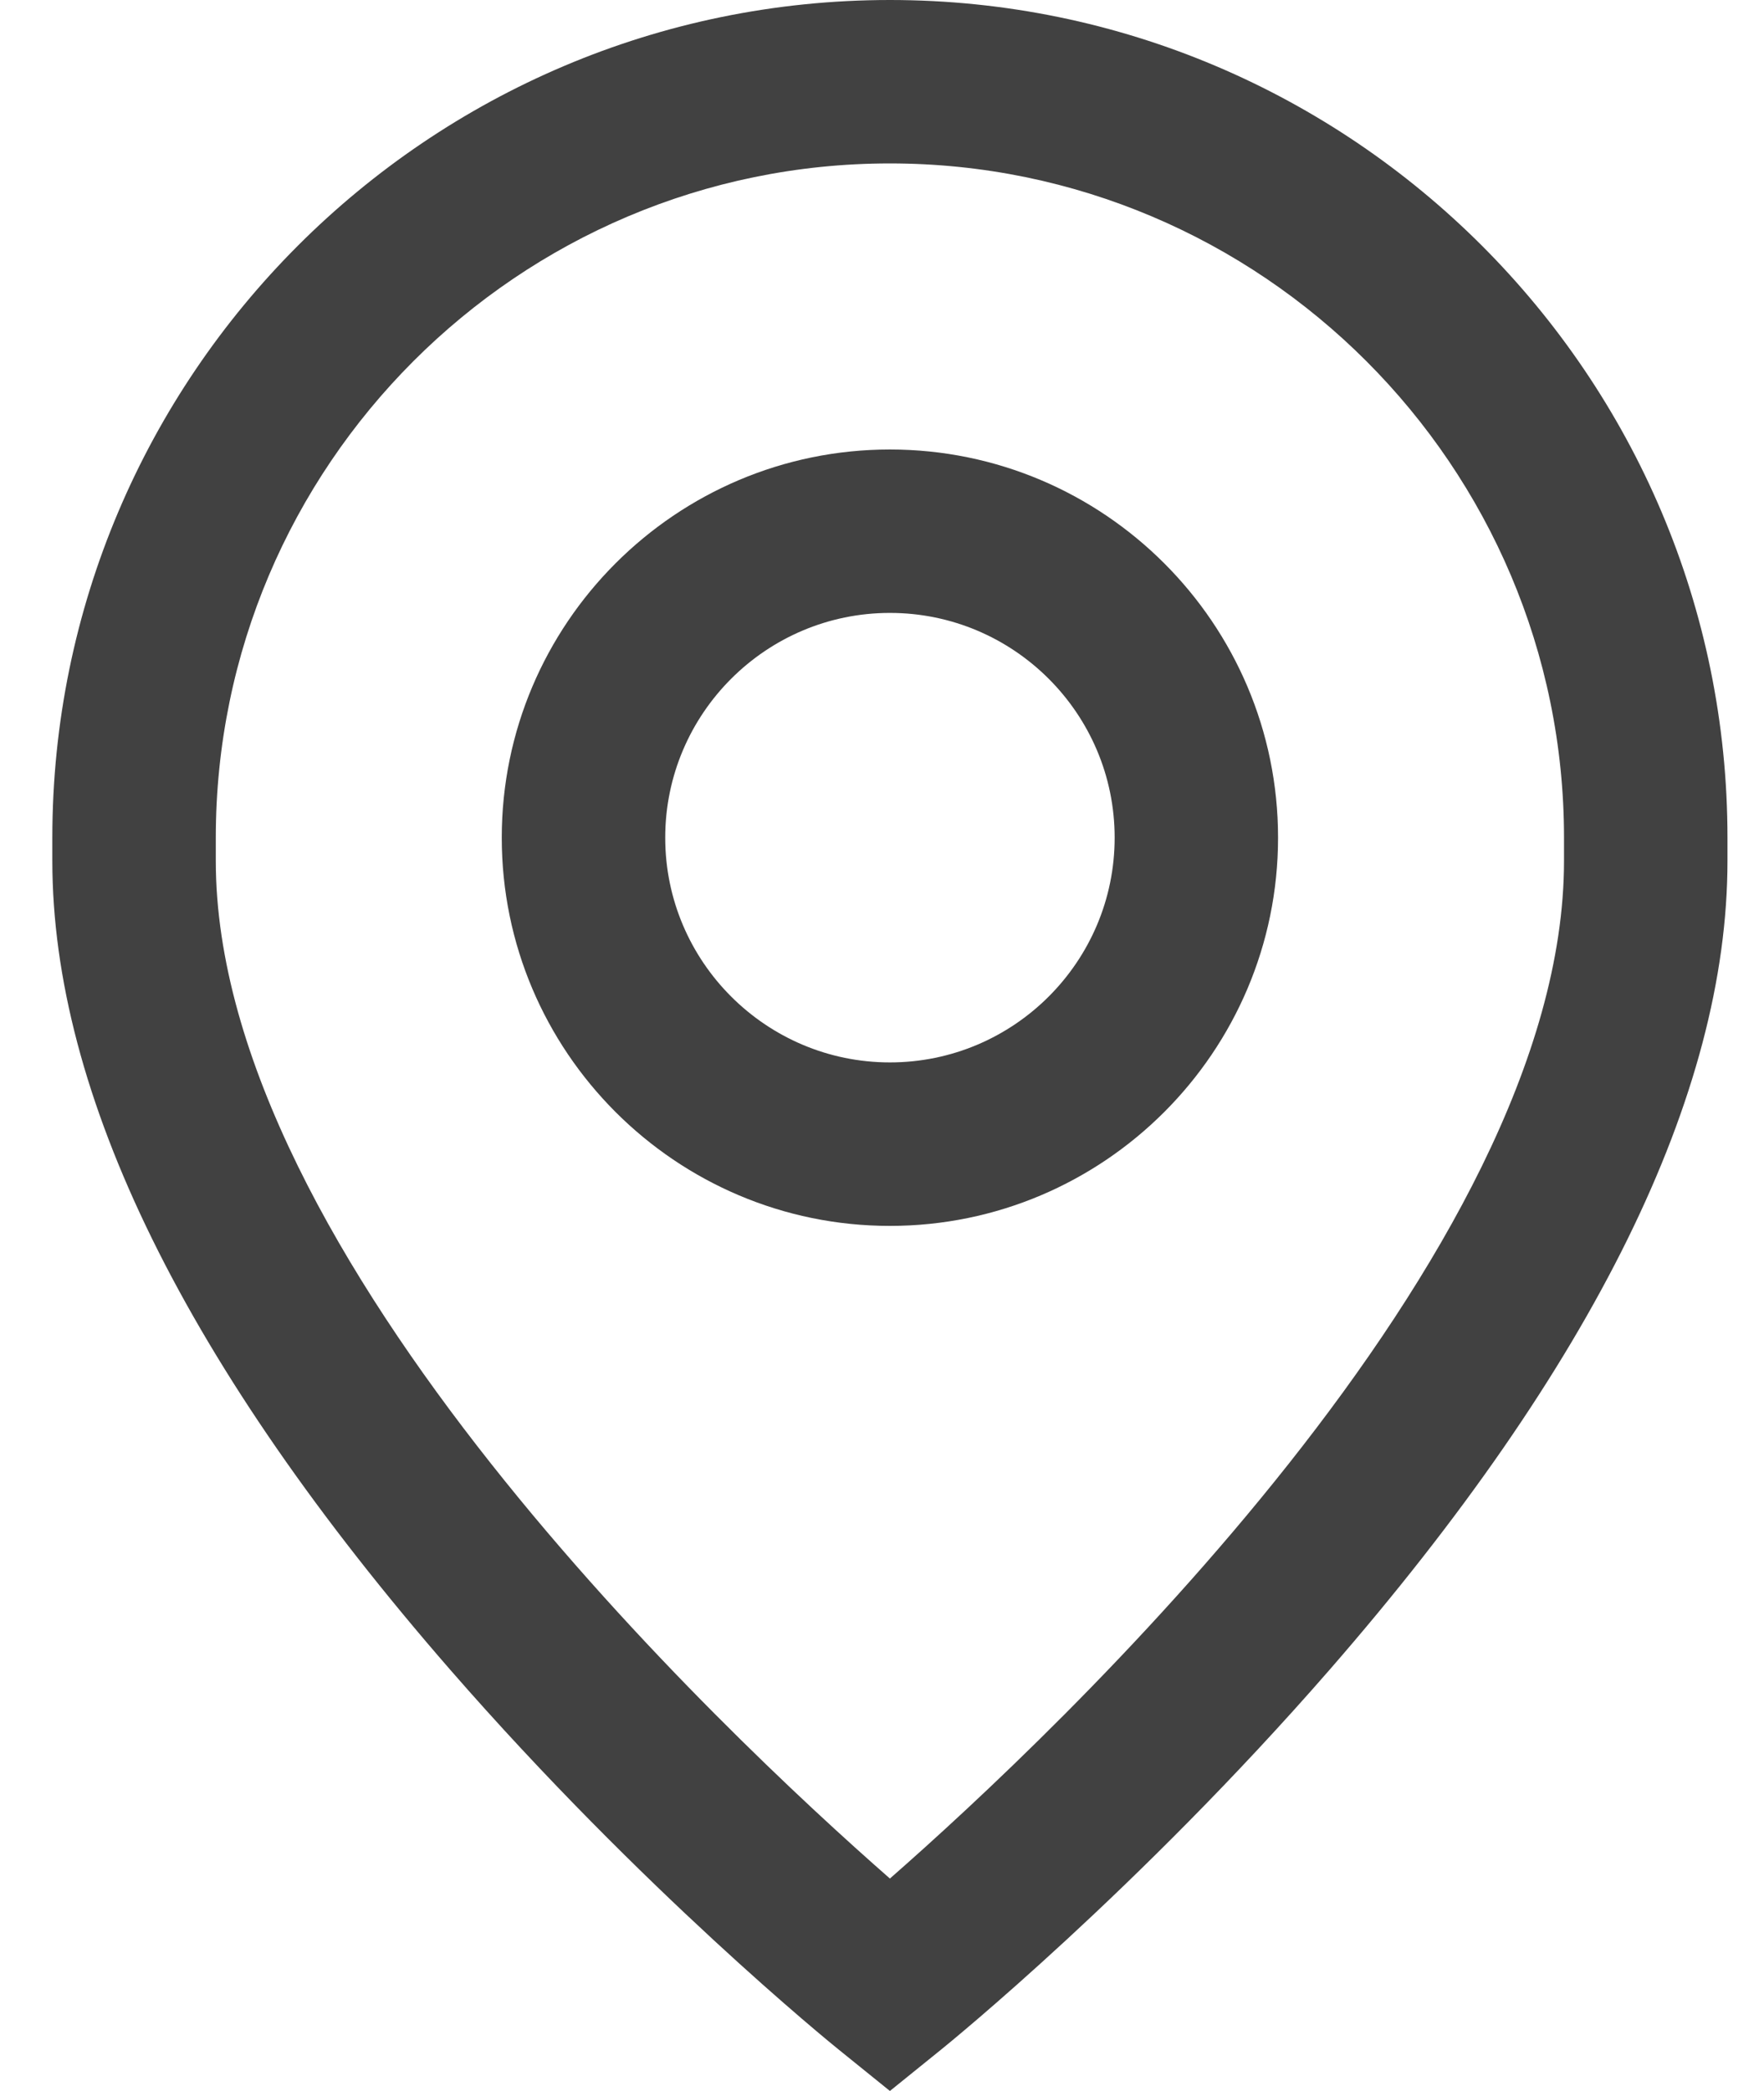 <svg width="27" height="32" viewBox="0 0 27 32" fill="none" xmlns="http://www.w3.org/2000/svg">
<path d="M13.621 6.879C10.345 6.879 7.68 9.544 7.68 12.82C7.68 16.095 10.345 18.761 13.621 18.761C16.897 18.761 19.562 16.095 19.562 12.82C19.562 9.544 16.897 6.879 13.621 6.879ZM13.621 16.259C11.725 16.259 10.182 14.716 10.182 12.82C10.182 10.923 11.725 9.38 13.621 9.38C15.518 9.38 17.061 10.923 17.061 12.82C17.061 14.716 15.518 16.259 13.621 16.259Z" fill="#414141"/>
<path d="M13.621 0C6.552 0 0.801 5.751 0.801 12.82V13.174C0.801 16.749 2.851 20.915 6.893 25.556C9.824 28.921 12.713 31.267 12.835 31.365L13.621 32L14.407 31.365C14.528 31.267 17.418 28.921 20.349 25.556C24.391 20.915 26.441 16.749 26.441 13.174V12.82C26.441 5.751 20.69 0 13.621 0ZM23.939 13.174C23.939 19.216 16.155 26.529 13.621 28.749C11.086 26.528 3.303 19.215 3.303 13.174V12.82C3.303 7.13 7.931 2.501 13.621 2.501C19.31 2.501 23.939 7.13 23.939 12.82V13.174Z" fill="#414141"/>
</svg>
